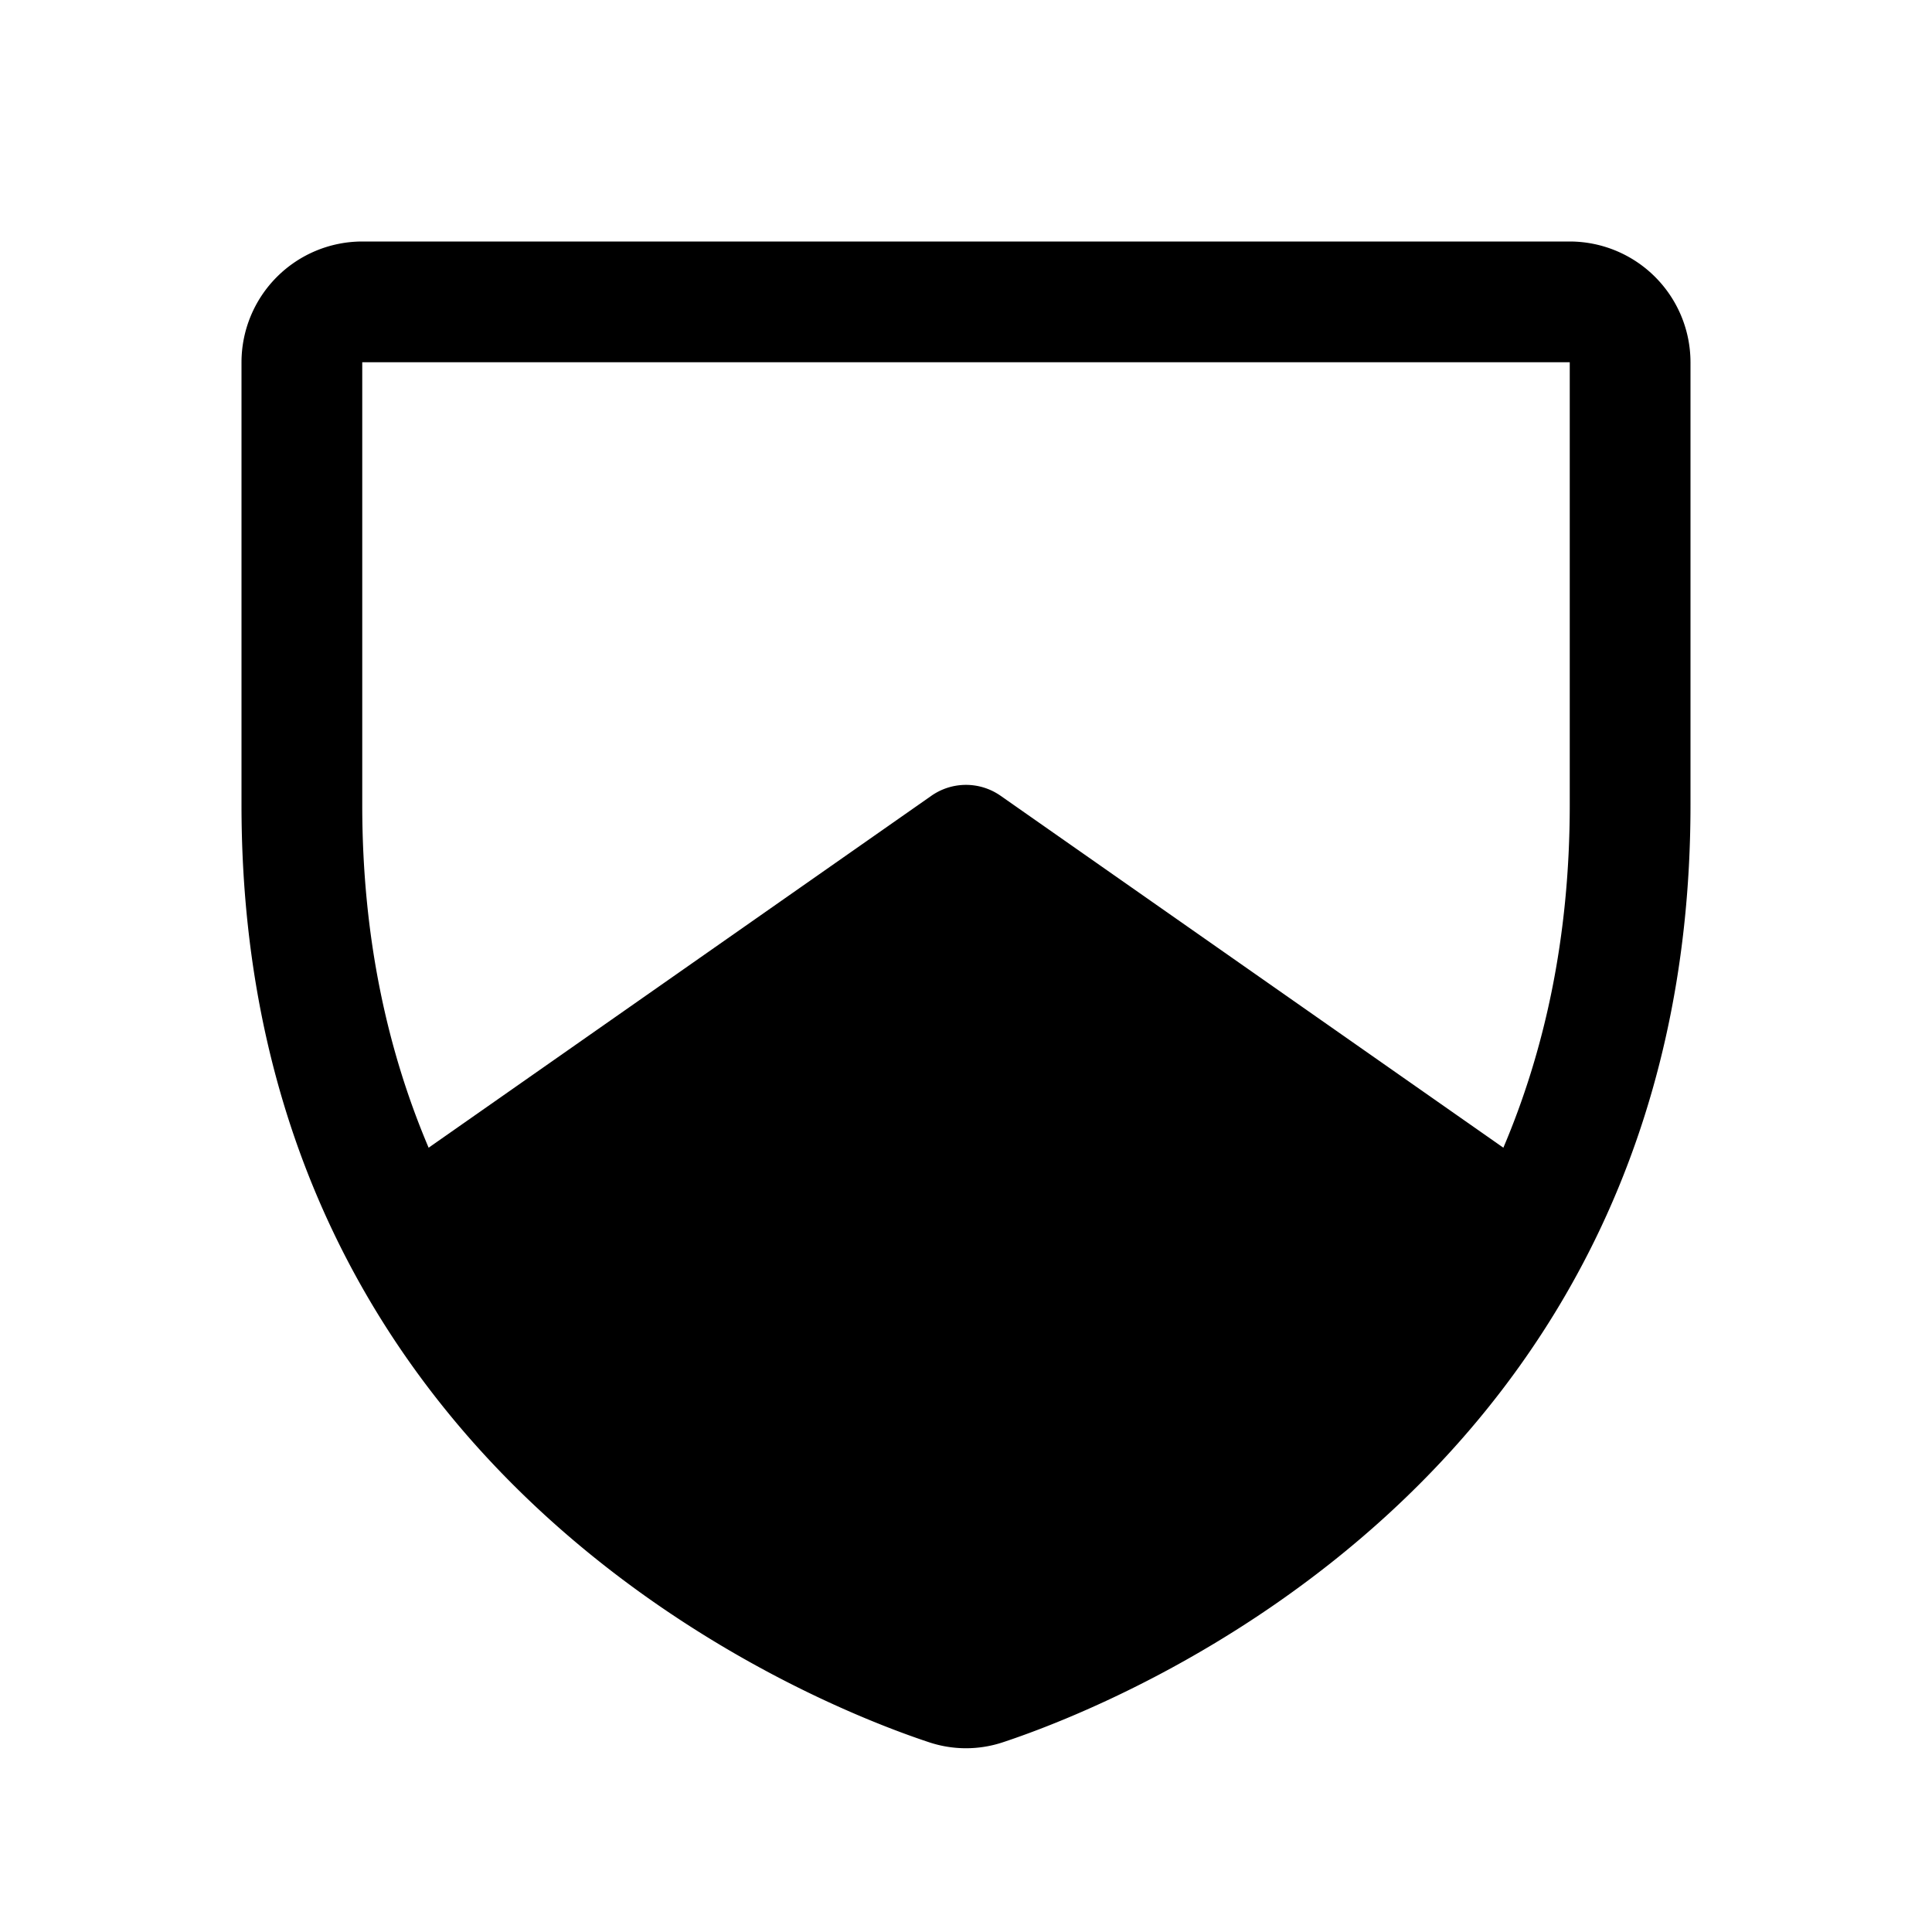 <svg id="Raw" xmlns="http://www.w3.org/2000/svg" viewBox="0 0 256 256">
  <rect width="256" height="256" fill="none"/>
  <path d="M208,32h-160a16.018,16.018,0,0,0-16,16v58.667c0,89.453,75.826,119.125,91.026,124.164a15.484,15.484,0,0,0,9.947 0c15.2-5.04,91.026-34.711,91.026-124.165V48A16.018,16.018,0,0,0,208,32Zm-160,16h160v58.667c0,17.682-3.395,32.697-8.796,45.41L132.587,105.446a8.001,8.001,0,0,0-9.176,0L56.795,152.077c-5.401-12.714-8.796-27.728-8.796-45.41Z"/>
</svg>
